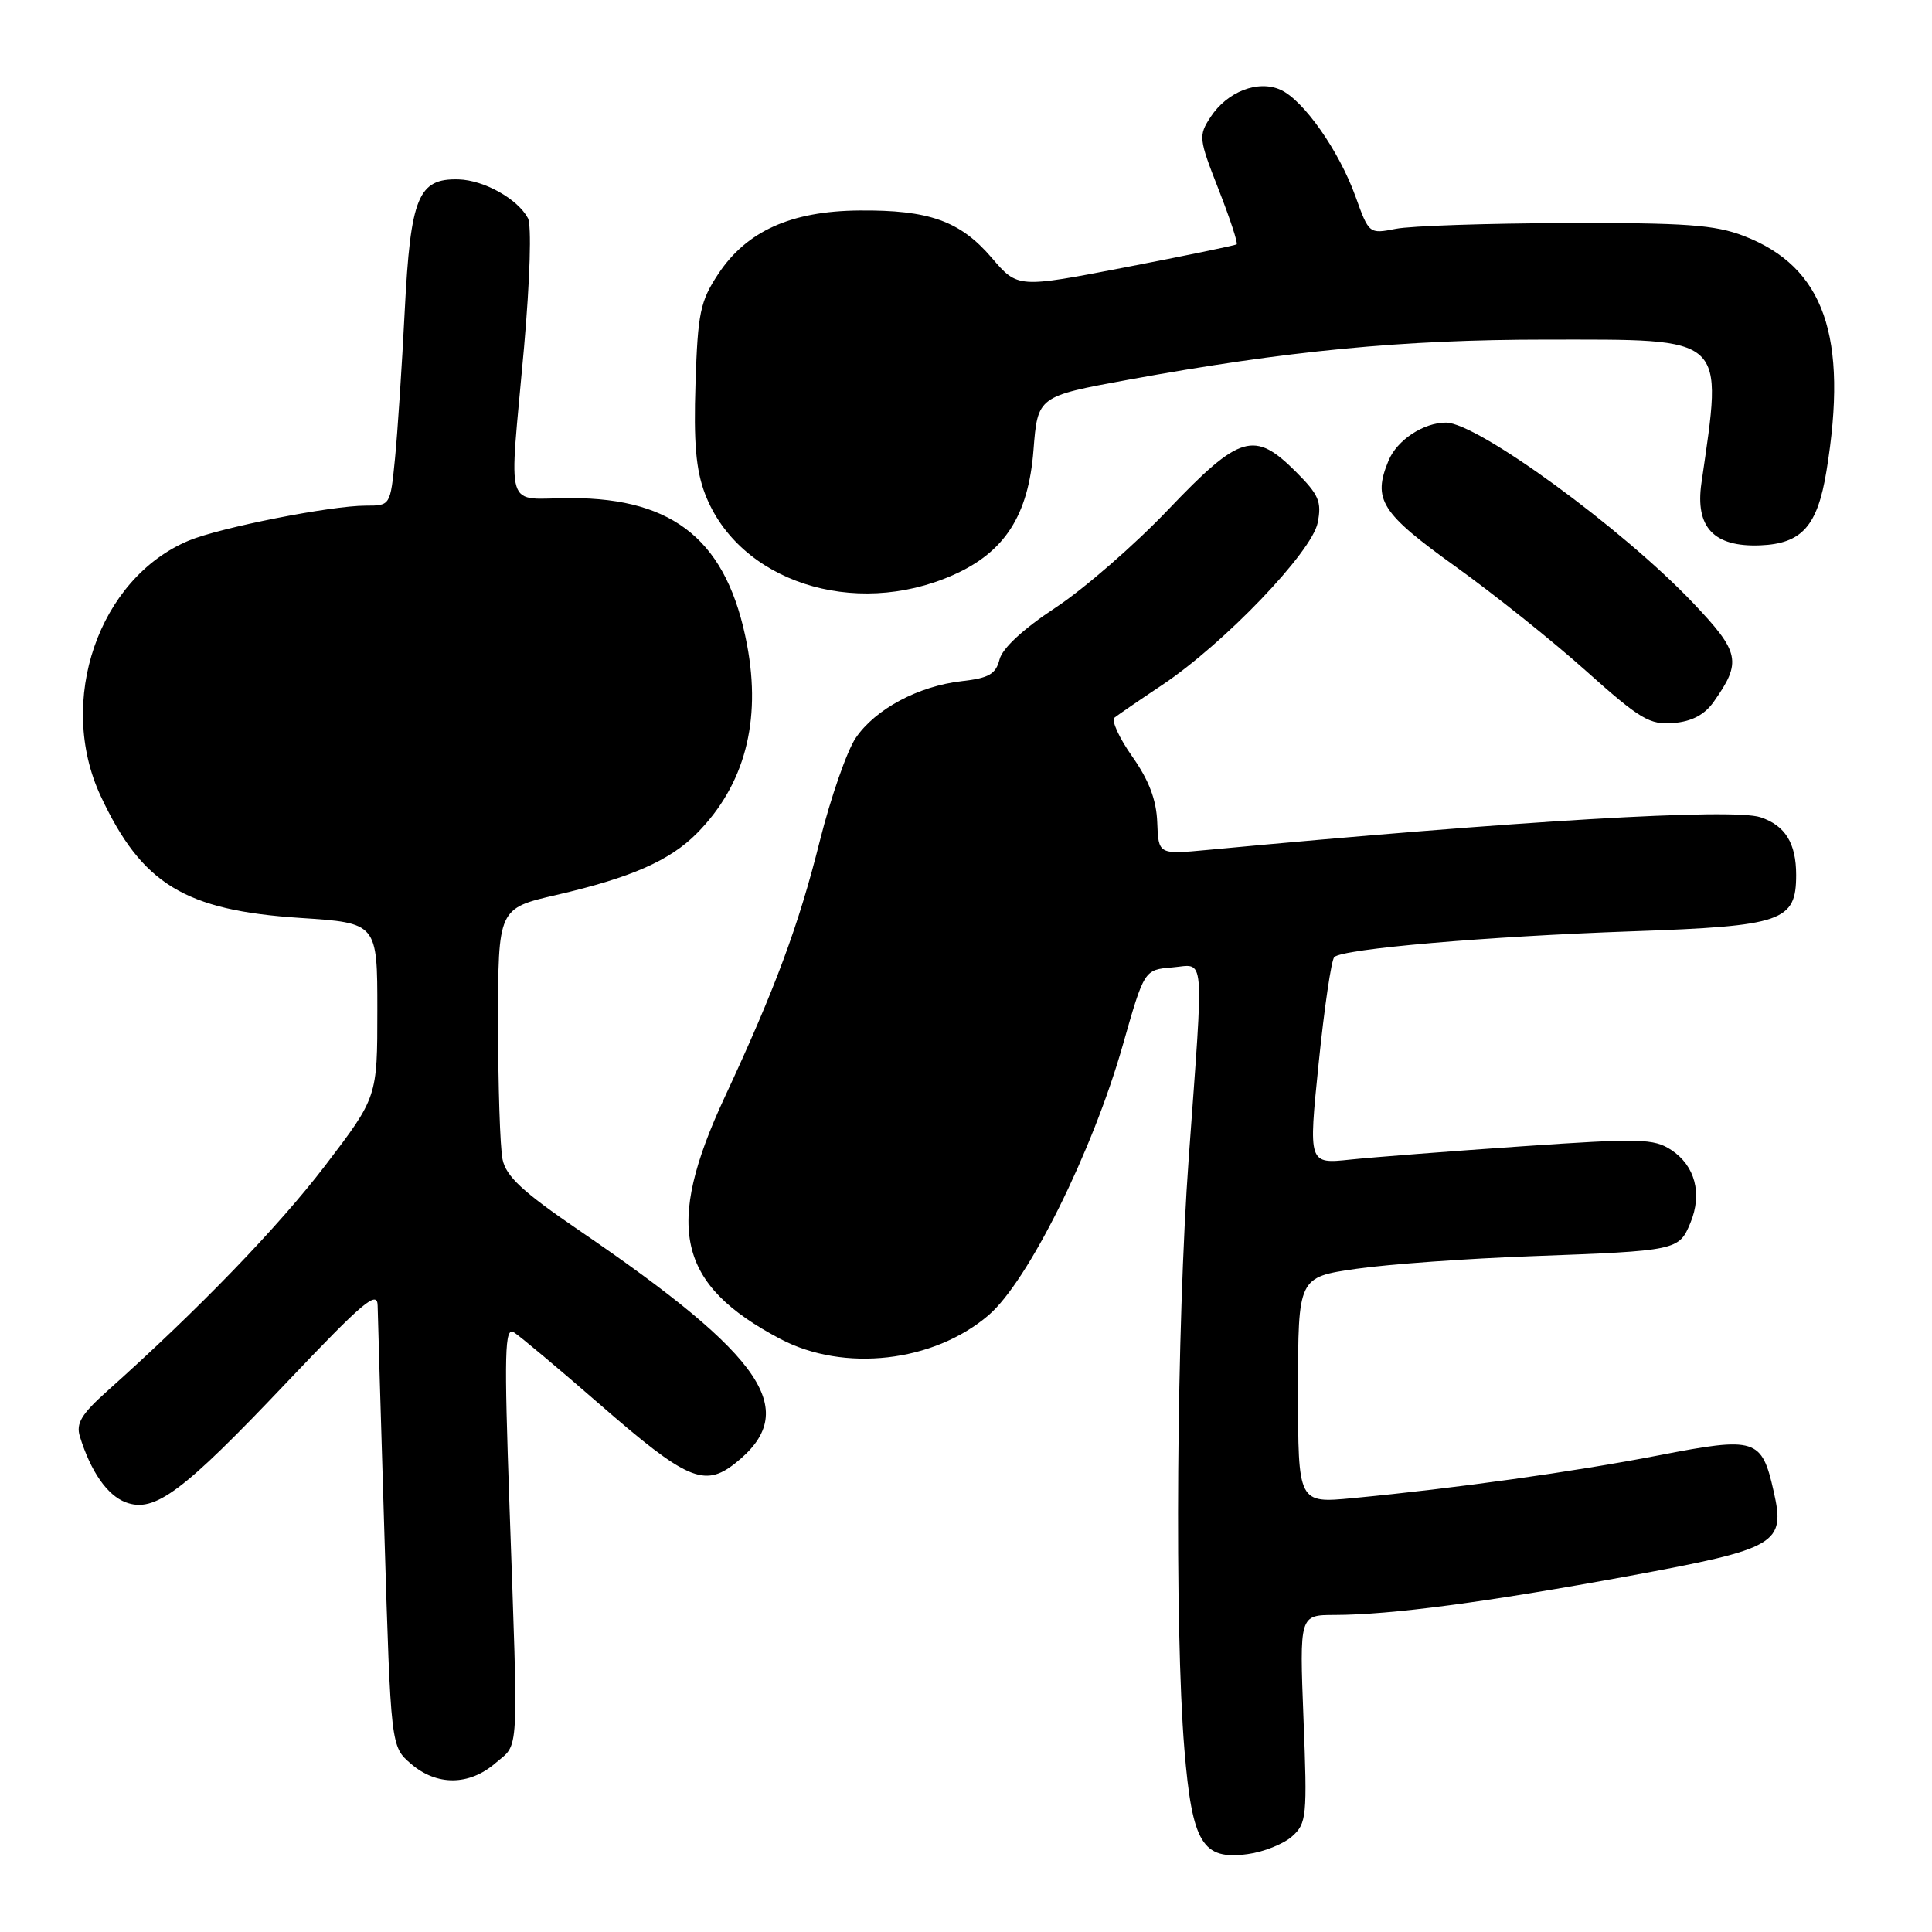 <?xml version="1.0" encoding="UTF-8" standalone="no"?>
<!DOCTYPE svg PUBLIC "-//W3C//DTD SVG 1.1//EN" "http://www.w3.org/Graphics/SVG/1.1/DTD/svg11.dtd" >
<svg xmlns="http://www.w3.org/2000/svg" xmlns:xlink="http://www.w3.org/1999/xlink" version="1.1" viewBox="0 0 256 256">
 <g >
 <path fill="currentColor"
d=" M 171.21 243.33 C 173.14 241.61 173.23 240.71 172.72 227.75 C 172.19 214.00 172.19 214.00 176.84 213.99 C 184.27 213.98 197.02 212.29 215.77 208.84 C 235.56 205.19 236.60 204.58 235.02 197.61 C 233.44 190.58 232.67 190.34 219.79 192.84 C 208.52 195.02 192.96 197.20 179.25 198.51 C 172.00 199.20 172.00 199.20 172.00 184.22 C 172.00 169.23 172.00 169.23 179.75 168.12 C 184.01 167.51 194.47 166.76 203.00 166.45 C 222.26 165.74 222.47 165.69 223.99 162.03 C 225.59 158.16 224.61 154.45 221.44 152.37 C 219.14 150.86 217.29 150.82 201.70 151.89 C 192.24 152.54 182.00 153.33 178.94 153.65 C 173.37 154.24 173.37 154.24 174.73 140.87 C 175.48 133.52 176.41 127.19 176.80 126.82 C 177.92 125.72 196.96 124.08 216.36 123.40 C 236.20 122.71 238.00 122.09 238.00 115.93 C 238.00 111.73 236.55 109.38 233.27 108.29 C 229.58 107.07 201.33 108.74 160.00 112.62 C 153.50 113.23 153.50 113.23 153.34 108.97 C 153.23 105.98 152.24 103.38 150.02 100.23 C 148.28 97.76 147.23 95.45 147.68 95.09 C 148.13 94.73 150.97 92.78 154.00 90.76 C 162.22 85.26 173.82 73.16 174.60 69.27 C 175.15 66.48 174.76 65.56 171.72 62.52 C 166.21 57.01 164.30 57.57 154.82 67.50 C 150.37 72.18 143.64 78.03 139.87 80.51 C 135.58 83.34 132.81 85.90 132.44 87.39 C 131.95 89.32 131.03 89.85 127.48 90.25 C 121.70 90.90 115.99 93.95 113.39 97.78 C 112.23 99.49 110.09 105.63 108.63 111.43 C 105.83 122.62 102.71 131.03 96.05 145.33 C 88.00 162.63 89.74 170.21 103.40 177.42 C 111.83 181.86 123.70 180.51 130.98 174.28 C 136.21 169.81 144.77 152.58 148.77 138.50 C 151.62 128.50 151.62 128.50 155.31 128.19 C 159.73 127.82 159.53 125.56 157.51 153.50 C 155.90 175.59 155.61 215.79 156.94 231.81 C 157.97 244.25 159.32 246.49 165.32 245.68 C 167.43 245.40 170.08 244.34 171.21 243.33 Z  M 65.64 233.63 C 68.83 230.89 68.69 233.43 67.51 199.59 C 66.79 179.09 66.87 175.80 68.09 176.54 C 68.86 177.02 74.01 181.33 79.52 186.13 C 90.95 196.08 93.32 197.11 97.37 193.93 C 106.20 186.98 101.50 179.93 76.69 163.00 C 69.25 157.92 67.05 155.87 66.59 153.62 C 66.26 152.04 66.00 143.91 66.00 135.56 C 66.00 120.37 66.00 120.37 73.75 118.58 C 83.61 116.30 88.76 114.04 92.35 110.41 C 98.66 104.03 100.90 95.59 98.99 85.45 C 96.41 71.79 89.48 66.00 75.68 66.00 C 66.67 66.00 67.44 68.47 69.44 46.01 C 70.23 37.01 70.45 29.84 69.95 28.90 C 68.58 26.35 64.14 23.87 60.77 23.77 C 55.41 23.62 54.40 26.09 53.63 41.17 C 53.26 48.50 52.68 57.31 52.34 60.75 C 51.72 67.00 51.72 67.00 48.47 67.00 C 43.84 67.00 29.19 69.90 25.02 71.63 C 13.06 76.63 7.46 92.89 13.35 105.50 C 18.80 117.16 24.48 120.63 39.77 121.63 C 50.00 122.30 50.00 122.30 50.00 133.84 C 50.00 145.38 50.00 145.38 43.09 154.44 C 36.88 162.57 26.29 173.53 14.20 184.33 C 10.80 187.37 10.05 188.61 10.58 190.33 C 12.02 194.98 14.20 198.13 16.65 199.06 C 20.47 200.51 24.17 197.75 37.99 183.18 C 48.17 172.45 50.01 170.90 50.04 173.01 C 50.07 174.38 50.47 188.08 50.94 203.46 C 51.79 231.42 51.79 231.42 54.45 233.71 C 57.87 236.66 62.16 236.63 65.64 233.63 Z  M 227.07 93.00 C 230.82 87.69 230.56 86.44 224.32 79.87 C 214.98 70.03 195.75 56.00 191.60 56.00 C 188.61 56.00 185.11 58.32 183.99 61.03 C 181.85 66.19 182.97 67.96 192.81 75.03 C 197.93 78.70 205.75 84.95 210.17 88.91 C 217.35 95.33 218.60 96.07 221.76 95.80 C 224.18 95.60 225.86 94.71 227.07 93.00 Z  M 126.28 76.20 C 133.13 73.17 136.27 68.30 136.94 59.66 C 137.50 52.52 137.50 52.52 149.50 50.32 C 170.52 46.48 185.86 45.00 204.79 45.00 C 229.04 45.00 228.29 44.30 225.45 64.00 C 224.60 69.87 227.08 72.50 233.24 72.26 C 238.75 72.04 240.82 69.72 242.01 62.45 C 244.94 44.57 241.71 35.37 231.08 31.27 C 227.25 29.79 223.37 29.51 207.50 29.56 C 197.05 29.59 186.90 29.93 184.95 30.32 C 181.42 31.01 181.39 30.99 179.61 26.03 C 177.43 19.98 172.74 13.29 169.69 11.90 C 166.71 10.55 162.62 12.13 160.41 15.50 C 158.79 17.98 158.83 18.37 161.47 25.10 C 162.98 28.96 164.06 32.23 163.86 32.38 C 163.66 32.52 157.05 33.89 149.17 35.41 C 134.85 38.18 134.85 38.18 131.41 34.16 C 127.22 29.27 123.11 27.80 113.83 27.89 C 104.81 27.97 98.94 30.62 95.18 36.29 C 92.78 39.92 92.46 41.45 92.16 50.78 C 91.90 58.63 92.21 62.26 93.42 65.44 C 97.85 77.02 113.12 82.02 126.28 76.20 Z "/>
</g>
</svg>